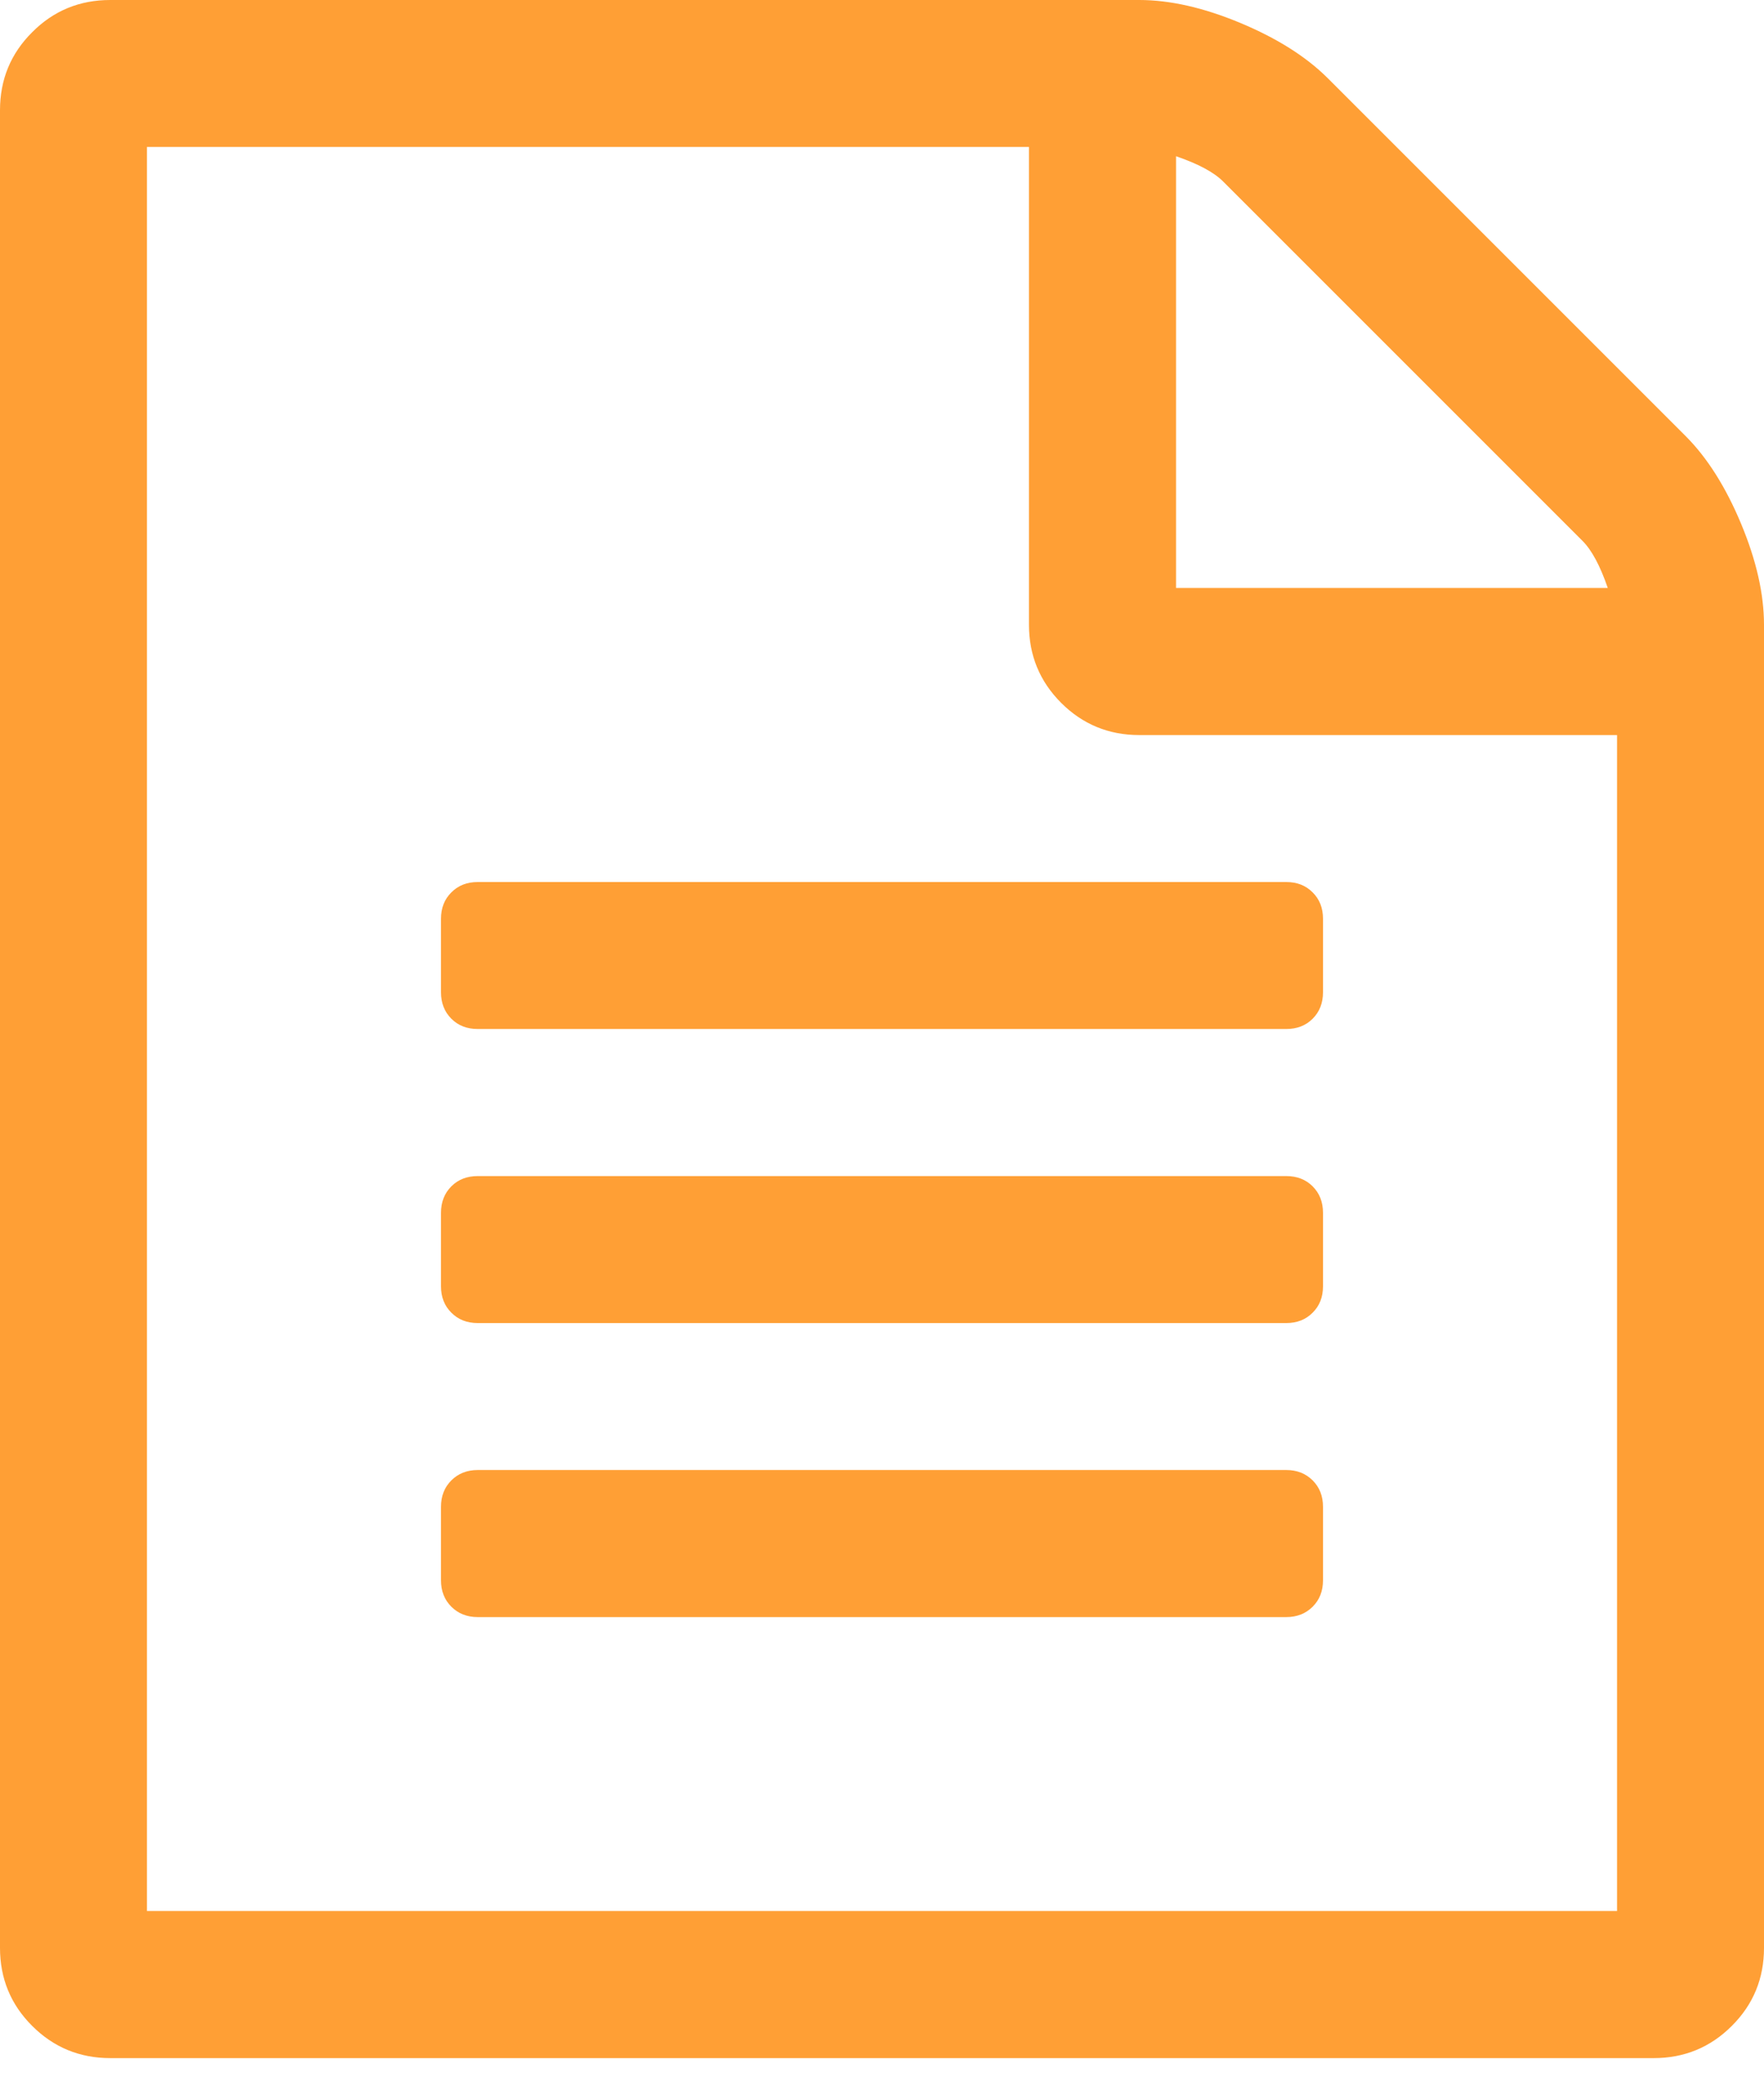 <?xml version="1.0" encoding="UTF-8"?>
<svg width="16px" height="19px" viewBox="0 0 16 19" version="1.1" xmlns="http://www.w3.org/2000/svg" xmlns:xlink="http://www.w3.org/1999/xlink">
    <!-- Generator: Sketch 46.2 (44496) - http://www.bohemiancoding.com/sketch -->
    <title>file-text-o</title>
    <desc>Created with Sketch.</desc>
    <defs></defs>
    <g id="Page-1" stroke="none" stroke-width="1" fill="none" fill-rule="evenodd">
        <g id="Desktop-HD" transform="translate(-339, -2255)" fill-rule="nonzero" fill="#FF9F35">
            <g id="file-text-o" transform="translate(339, 2255)">
                <path d="M15.292,3.958 C15.486,4.153 15.653,4.417 15.792,4.75 C15.931,5.083 16,5.389 16,5.667 L16,17.667 C16,17.944 15.903,18.181 15.708,18.375 C15.514,18.569 15.278,18.667 15,18.667 L1,18.667 C0.722,18.667 0.486,18.569 0.292,18.375 C0.097,18.181 0,17.944 0,17.667 L0,1 C0,0.722 0.097,0.486 0.292,0.292 C0.486,0.097 0.722,0 1,0 L10.333,0 C10.611,0 10.917,0.069 11.25,0.208 C11.583,0.347 11.847,0.514 12.042,0.708 L15.292,3.958 Z M10.667,1.417 L10.667,5.333 L14.583,5.333 C14.514,5.132 14.438,4.99 14.354,4.906 L11.094,1.646 C11.01,1.562 10.868,1.486 10.667,1.417 Z M14.667,17.333 L14.667,6.667 L10.333,6.667 C10.056,6.667 9.819,6.569 9.625,6.375 C9.431,6.181 9.333,5.944 9.333,5.667 L9.333,1.333 L1.333,1.333 L1.333,17.333 L14.667,17.333 Z M4,8.333 C4,8.236 4.031,8.156 4.094,8.094 C4.156,8.031 4.236,8 4.333,8 L11.667,8 C11.764,8 11.844,8.031 11.906,8.094 C11.969,8.156 12,8.236 12,8.333 L12,9 C12,9.097 11.969,9.177 11.906,9.24 C11.844,9.302 11.764,9.333 11.667,9.333 L4.333,9.333 C4.236,9.333 4.156,9.302 4.094,9.24 C4.031,9.177 4,9.097 4,9 L4,8.333 Z M11.667,10.667 C11.764,10.667 11.844,10.698 11.906,10.76 C11.969,10.823 12,10.903 12,11 L12,11.667 C12,11.764 11.969,11.844 11.906,11.906 C11.844,11.969 11.764,12 11.667,12 L4.333,12 C4.236,12 4.156,11.969 4.094,11.906 C4.031,11.844 4,11.764 4,11.667 L4,11 C4,10.903 4.031,10.823 4.094,10.76 C4.156,10.698 4.236,10.667 4.333,10.667 L11.667,10.667 Z M11.667,13.333 C11.764,13.333 11.844,13.365 11.906,13.427 C11.969,13.49 12,13.569 12,13.667 L12,14.333 C12,14.431 11.969,14.51 11.906,14.573 C11.844,14.635 11.764,14.667 11.667,14.667 L4.333,14.667 C4.236,14.667 4.156,14.635 4.094,14.573 C4.031,14.51 4,14.431 4,14.333 L4,13.667 C4,13.569 4.031,13.49 4.094,13.427 C4.156,13.365 4.236,13.333 4.333,13.333 L11.667,13.333 Z" id="Shape"></path>
            </g>
        </g>
    </g>
</svg>
